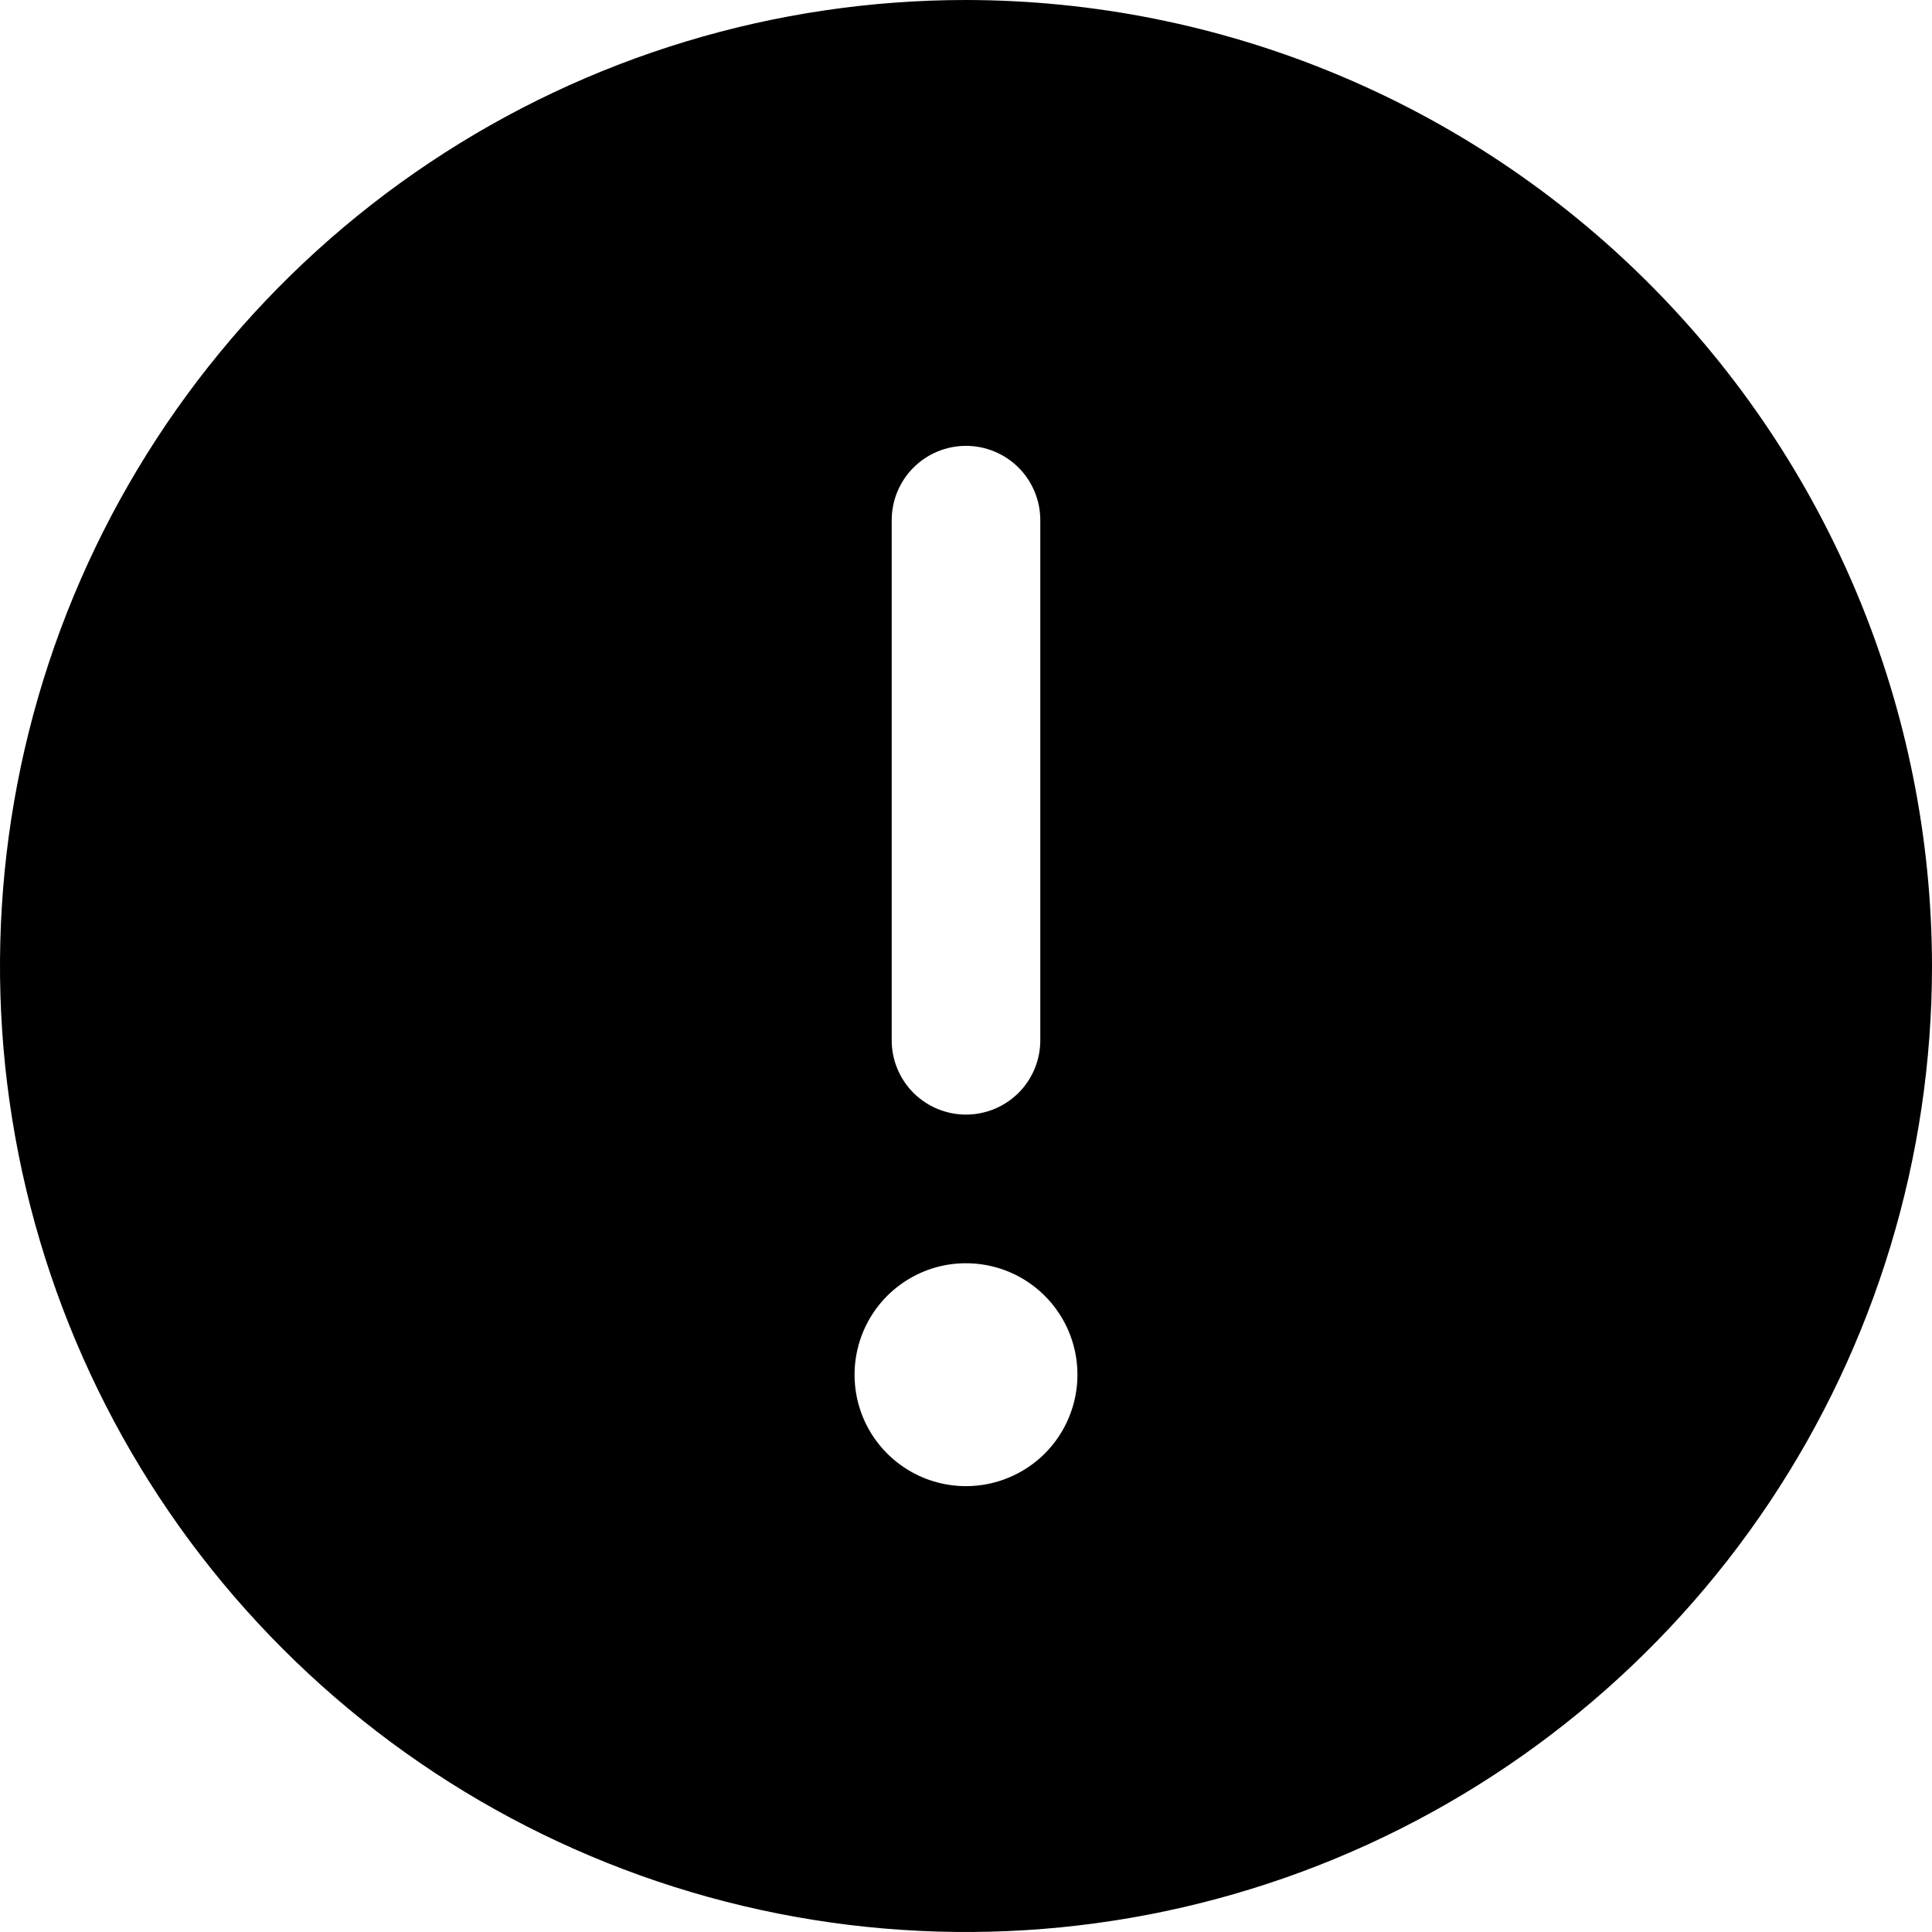 <svg width="35" height="35" viewBox="0 0 35 35" fill="none" xmlns="http://www.w3.org/2000/svg">
<path d="M17.5 0C14.039 0 10.655 1.026 7.778 2.949C4.9 4.872 2.657 7.605 1.332 10.803C0.008 14.001 -0.339 17.519 0.336 20.914C1.012 24.309 2.678 27.427 5.126 29.874C7.573 32.322 10.691 33.989 14.086 34.664C17.481 35.339 20.999 34.992 24.197 33.668C27.395 32.343 30.128 30.1 32.051 27.223C33.974 24.345 35 20.961 35 17.5C34.995 12.86 33.15 8.412 29.869 5.131C26.588 1.85 22.14 0.005 17.5 0ZM16.154 9.423C16.154 9.066 16.296 8.724 16.548 8.471C16.801 8.219 17.143 8.077 17.5 8.077C17.857 8.077 18.199 8.219 18.452 8.471C18.704 8.724 18.846 9.066 18.846 9.423V18.846C18.846 19.203 18.704 19.546 18.452 19.798C18.199 20.05 17.857 20.192 17.5 20.192C17.143 20.192 16.801 20.05 16.548 19.798C16.296 19.546 16.154 19.203 16.154 18.846V9.423ZM17.5 26.923C17.101 26.923 16.71 26.805 16.378 26.583C16.046 26.361 15.787 26.046 15.634 25.677C15.482 25.308 15.442 24.902 15.52 24.51C15.598 24.118 15.79 23.758 16.072 23.476C16.355 23.194 16.714 23.001 17.106 22.923C17.498 22.846 17.904 22.886 18.273 23.038C18.642 23.191 18.957 23.45 19.179 23.782C19.401 24.114 19.519 24.505 19.519 24.904C19.519 25.439 19.306 25.953 18.928 26.332C18.549 26.71 18.035 26.923 17.5 26.923Z" fill="black"/>
</svg>
